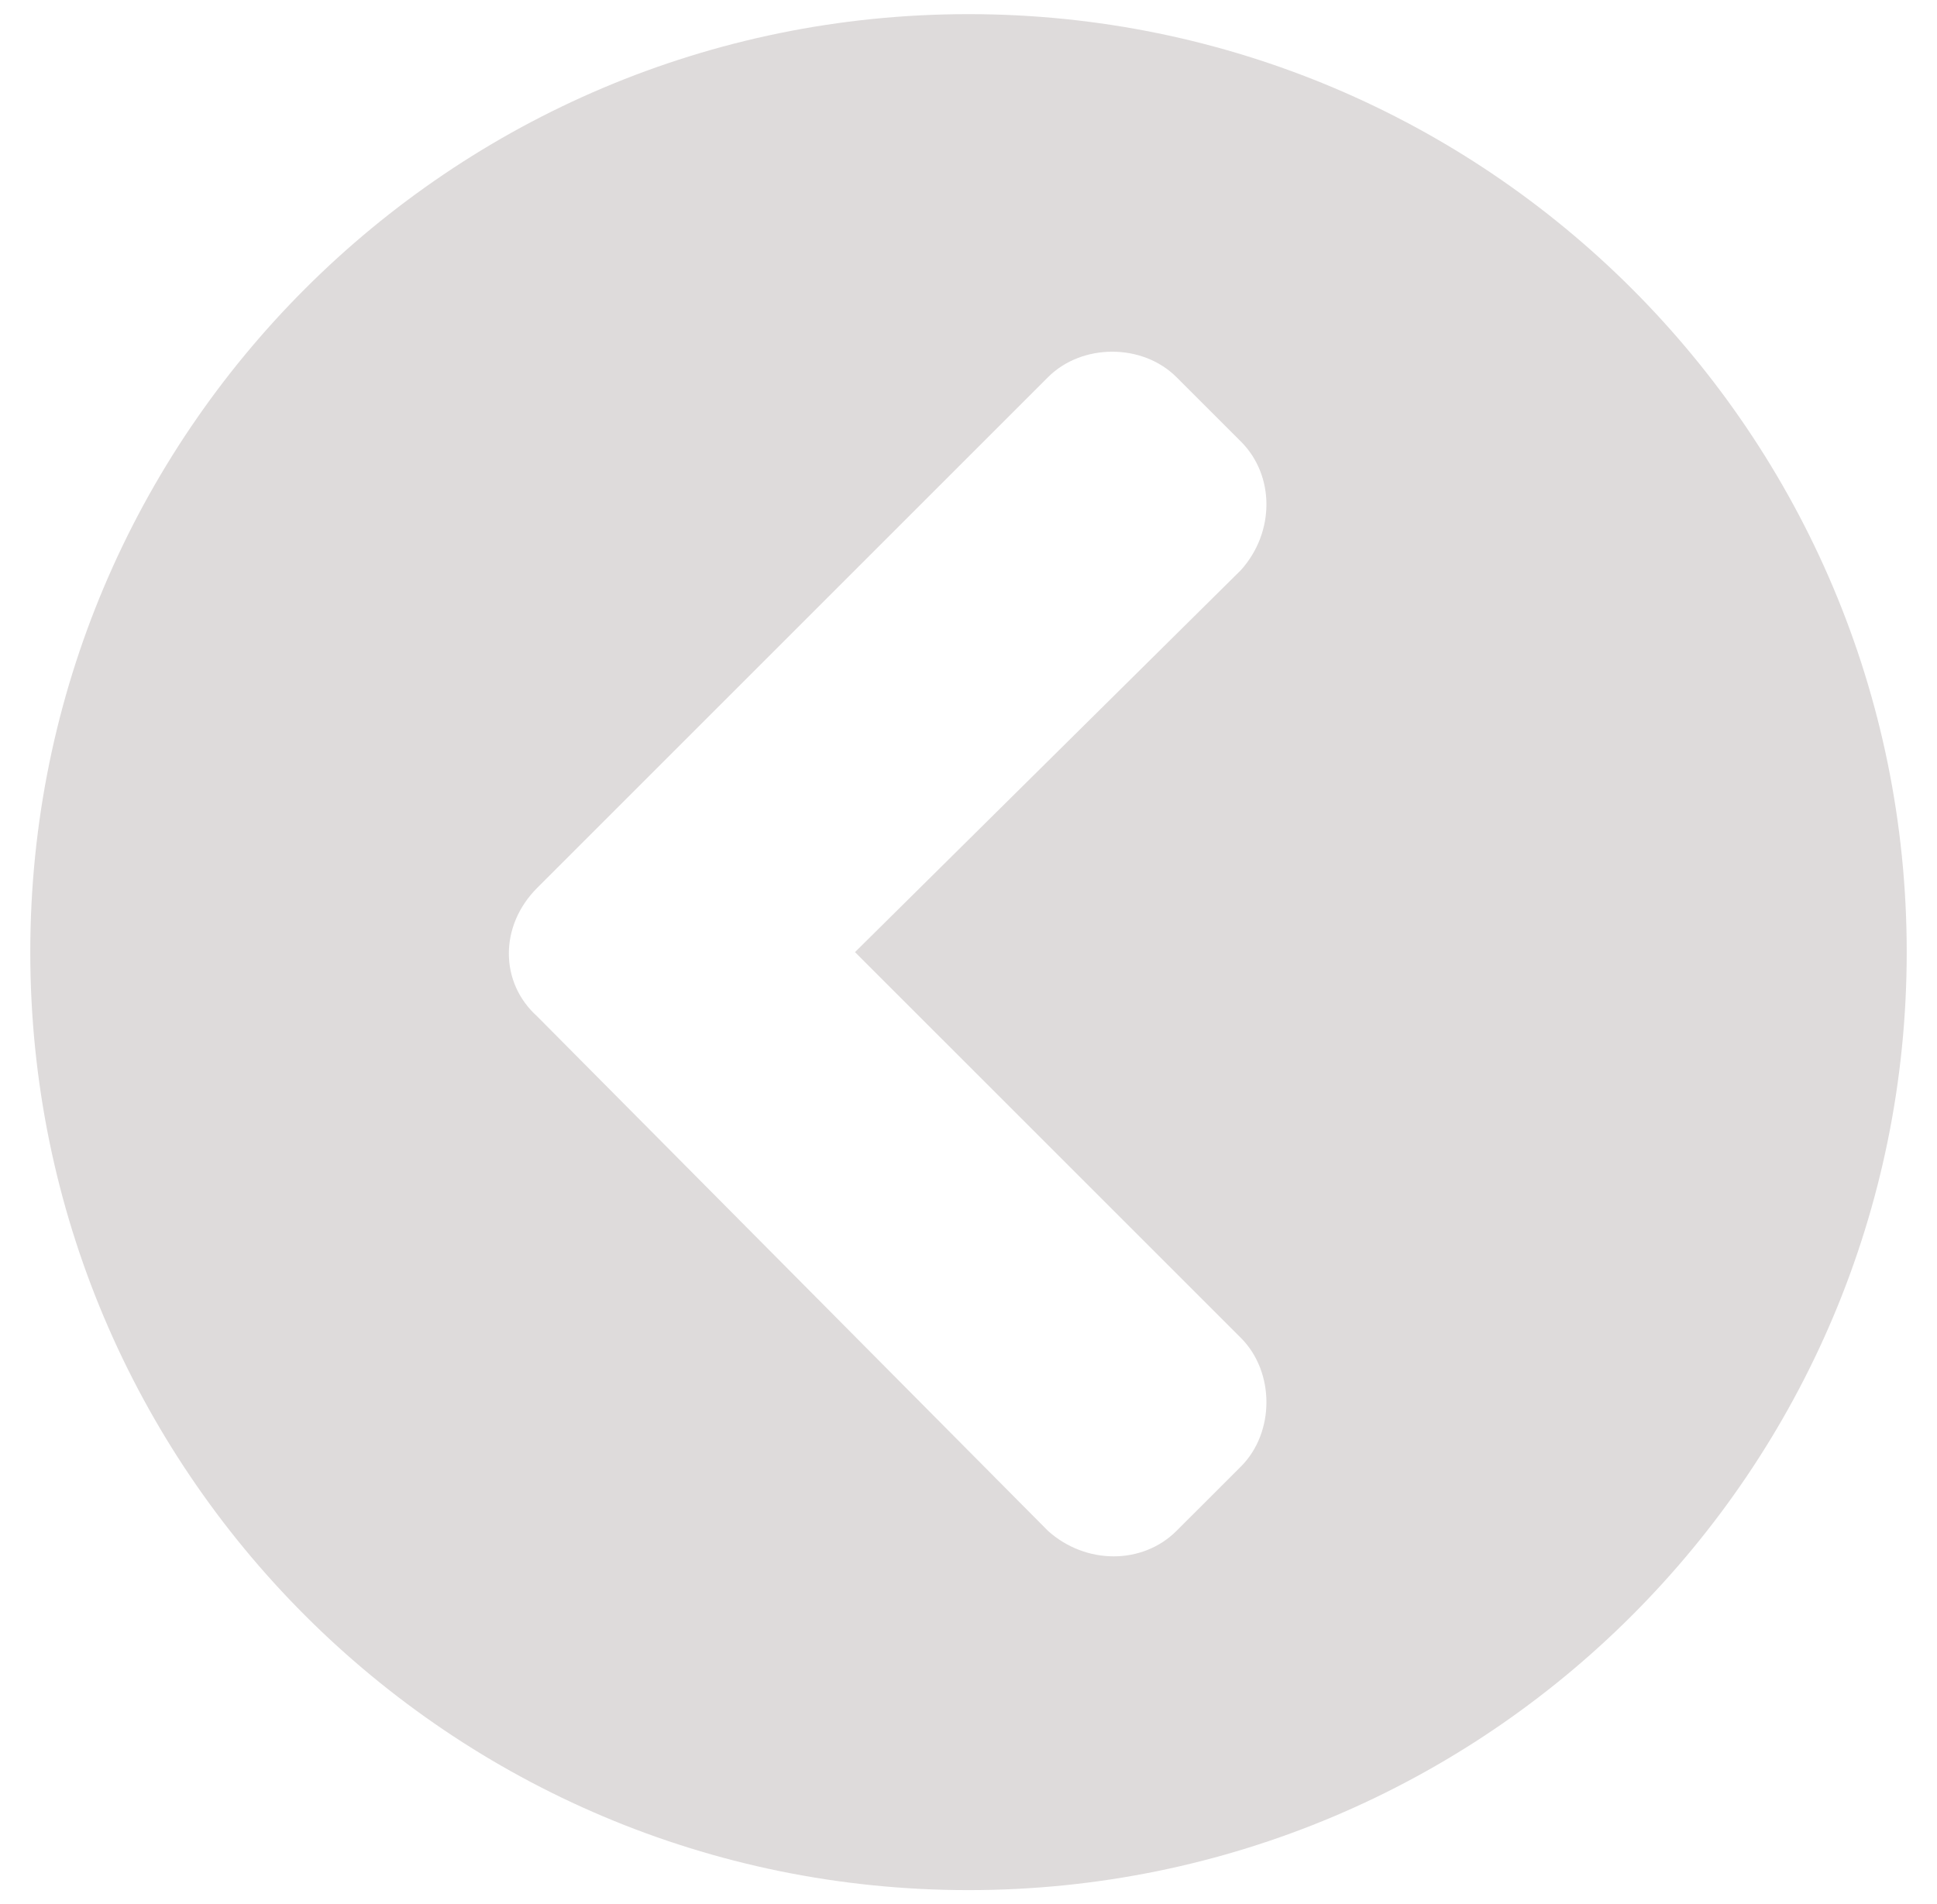 <svg width="60" height="59" viewBox="0 0 60 59" fill="none" xmlns="http://www.w3.org/2000/svg">
<path d="M30 58.562C13.945 58.562 0.938 45.555 0.938 29.5C0.938 13.445 13.945 0.438 30 0.438C46.055 0.438 59.062 13.445 59.062 29.5C59.062 45.555 46.055 58.562 30 58.562ZM16.641 31.492L32.461 47.43C33.633 48.484 35.391 48.484 36.445 47.43L38.438 45.438C39.492 44.383 39.492 42.508 38.438 41.453L26.484 29.5L38.438 17.664C39.492 16.492 39.492 14.734 38.438 13.68L36.445 11.688C35.391 10.633 33.516 10.633 32.461 11.688L16.641 27.508C15.469 28.68 15.469 30.438 16.641 31.492Z" fill="#DEDBDB"/>
</svg>
